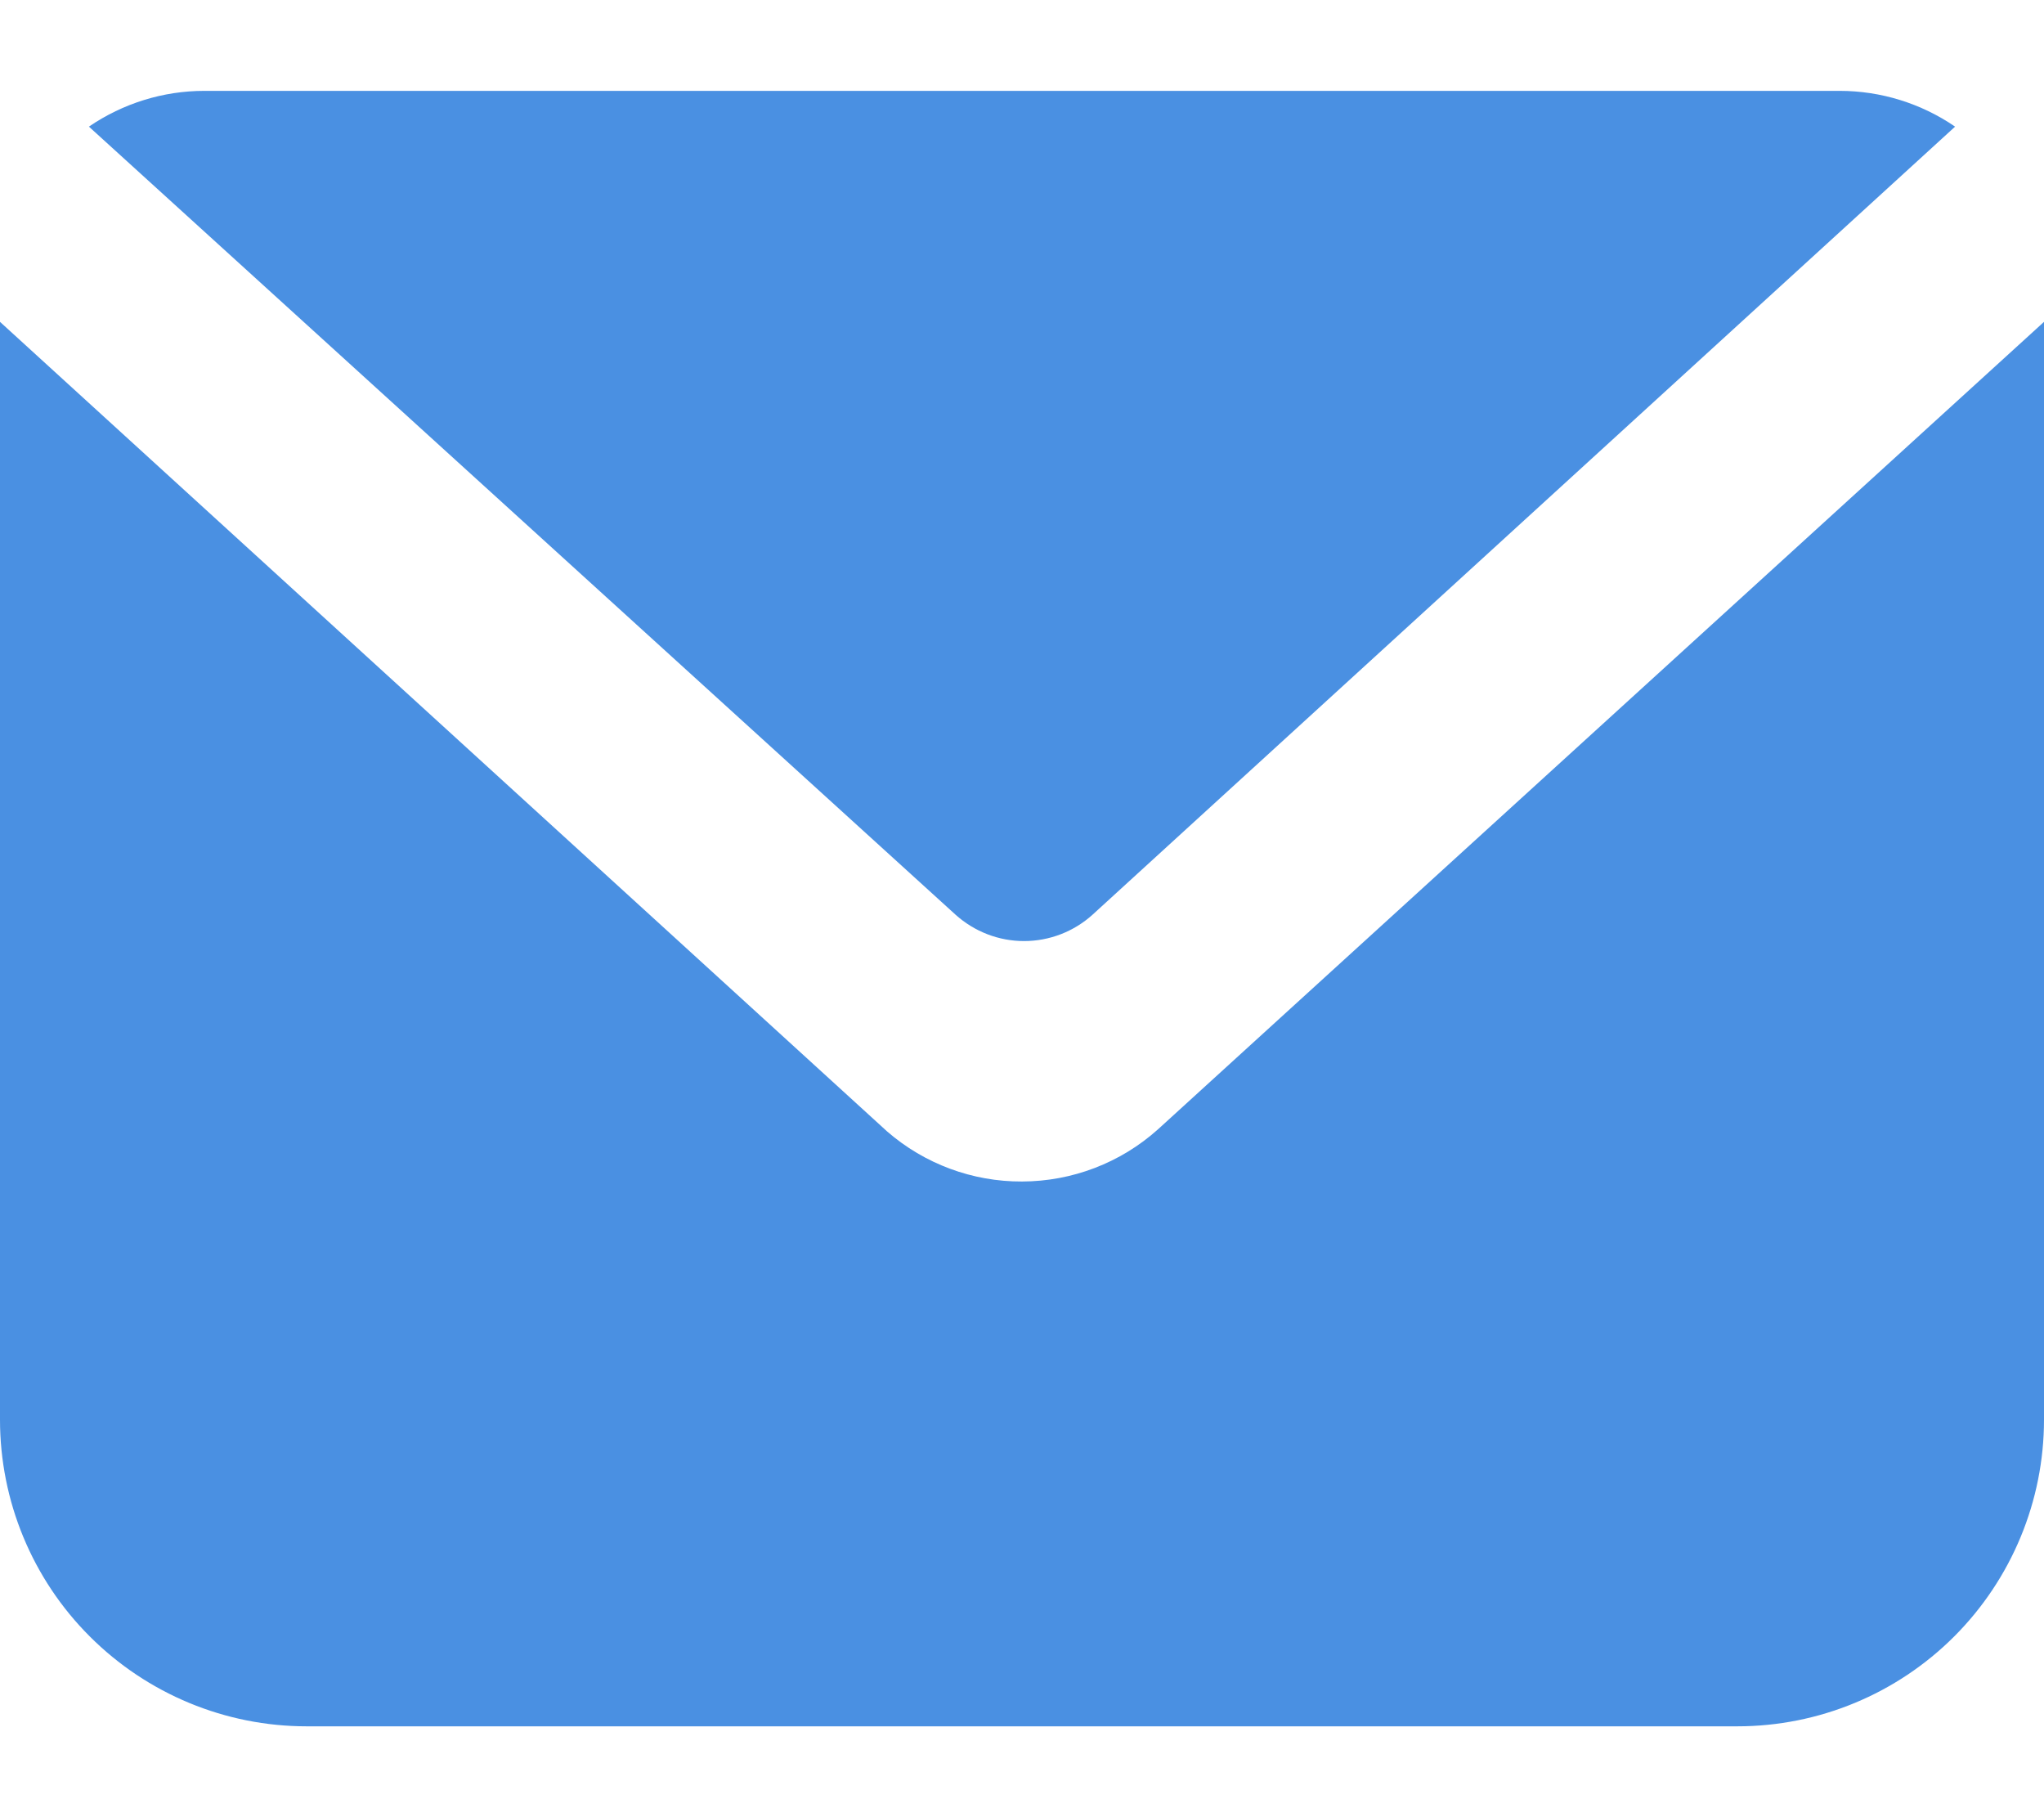 <svg width="18" height="16" viewBox="0 0 18 16" fill="none" xmlns="http://www.w3.org/2000/svg">
<path d="M9.621 8.054C9.456 8.203 9.241 8.286 9.018 8.286C8.795 8.286 8.581 8.203 8.415 8.054L0.783 1.115C1.083 0.91 1.437 0.8 1.8 0.8H16.2C16.563 0.8 16.918 0.91 17.217 1.115L9.621 8.054Z" fill="#4A90E2"/>
<path d="M18 2.834V12.5C18 13.216 17.715 13.903 17.209 14.409C16.703 14.915 16.016 15.2 15.3 15.2H2.7C1.984 15.2 1.297 14.915 0.791 14.409C0.284 13.903 0 13.216 0 12.5V2.834L7.812 9.962C8.141 10.248 8.564 10.405 9 10.403C9.442 10.402 9.868 10.239 10.197 9.944L18 2.834Z" fill="#4A90E2"/>
</svg>
